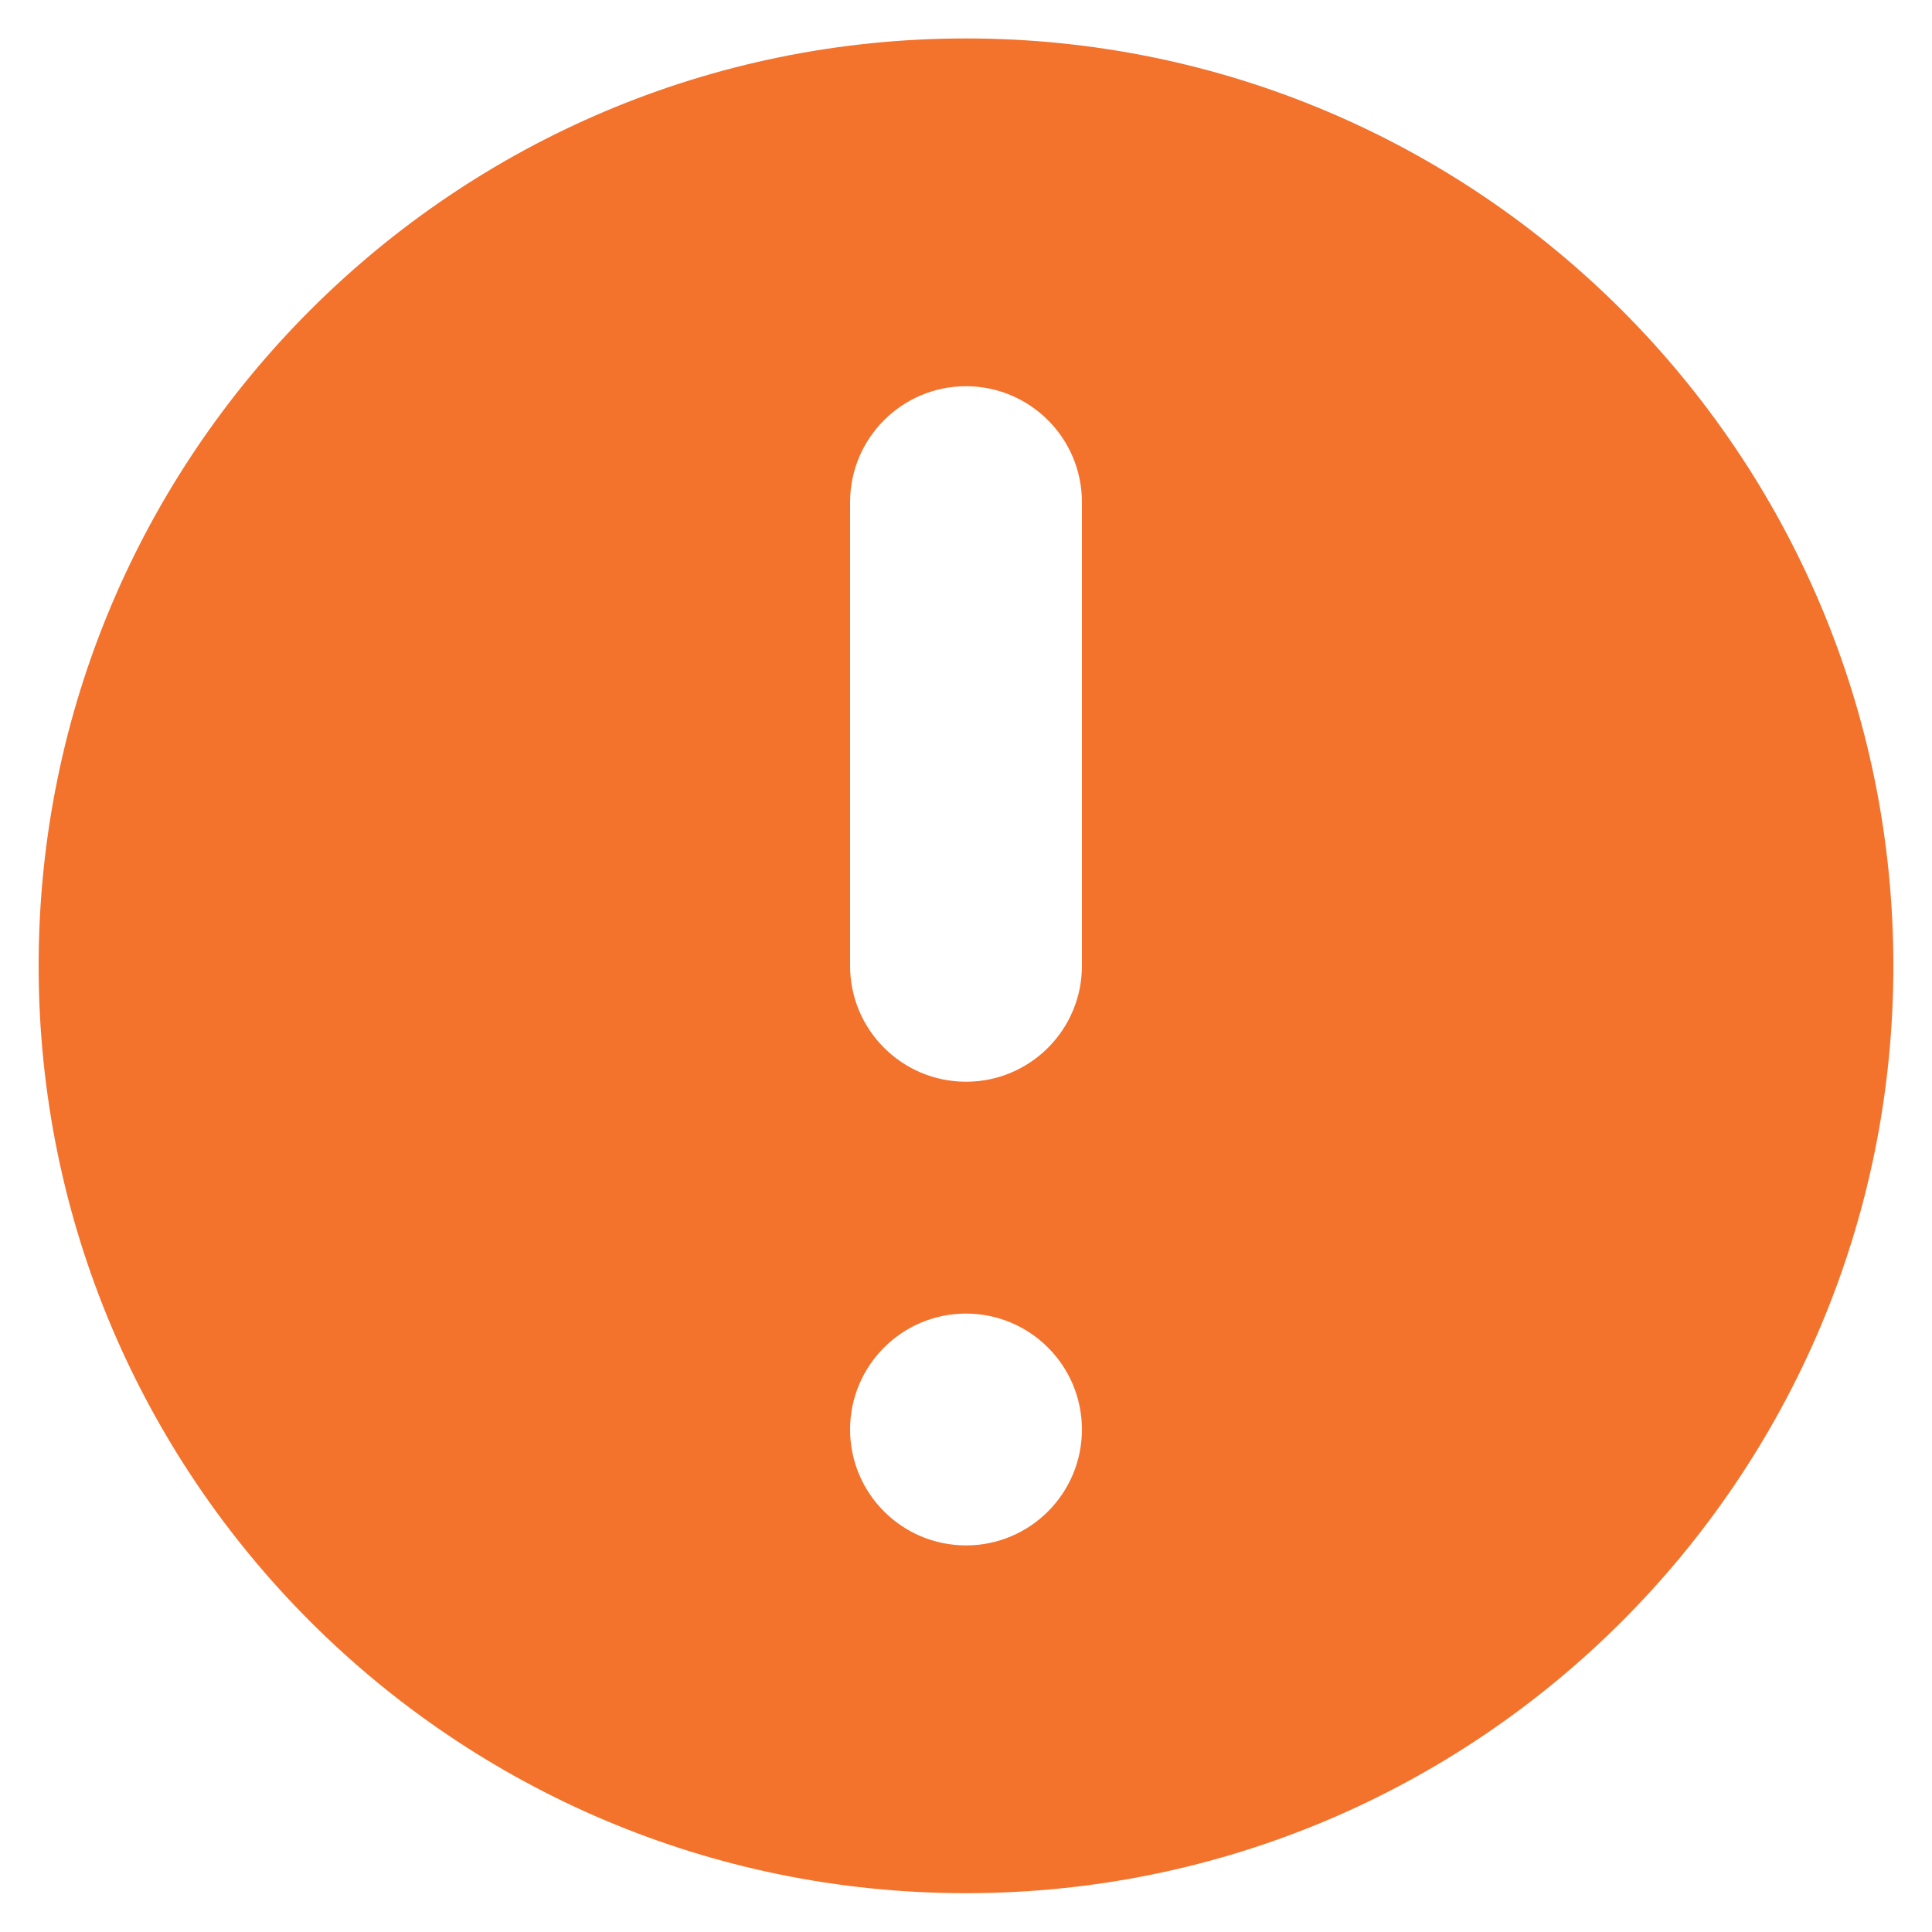 <svg width="20" height="20" viewBox="0 0 20 20" fill="none" xmlns="http://www.w3.org/2000/svg">
<path fill-rule="evenodd" clip-rule="evenodd" d="M19.6 9.998C19.6 15.3 15.302 19.598 10 19.598C4.698 19.598 0.4 15.3 0.4 9.998C0.4 4.697 4.698 0.398 10 0.398C15.302 0.398 19.6 4.697 19.6 9.998ZM11.2 14.798C11.2 15.461 10.663 15.998 10 15.998C9.338 15.998 8.8 15.461 8.8 14.798C8.8 14.136 9.338 13.598 10 13.598C10.663 13.598 11.2 14.136 11.2 14.798ZM10 3.998C9.338 3.998 8.8 4.536 8.8 5.198V9.998C8.8 10.661 9.338 11.198 10 11.198C10.663 11.198 11.2 10.661 11.2 9.998V5.198C11.2 4.536 10.663 3.998 10 3.998Z" fill="#F3722C"/>
</svg>
